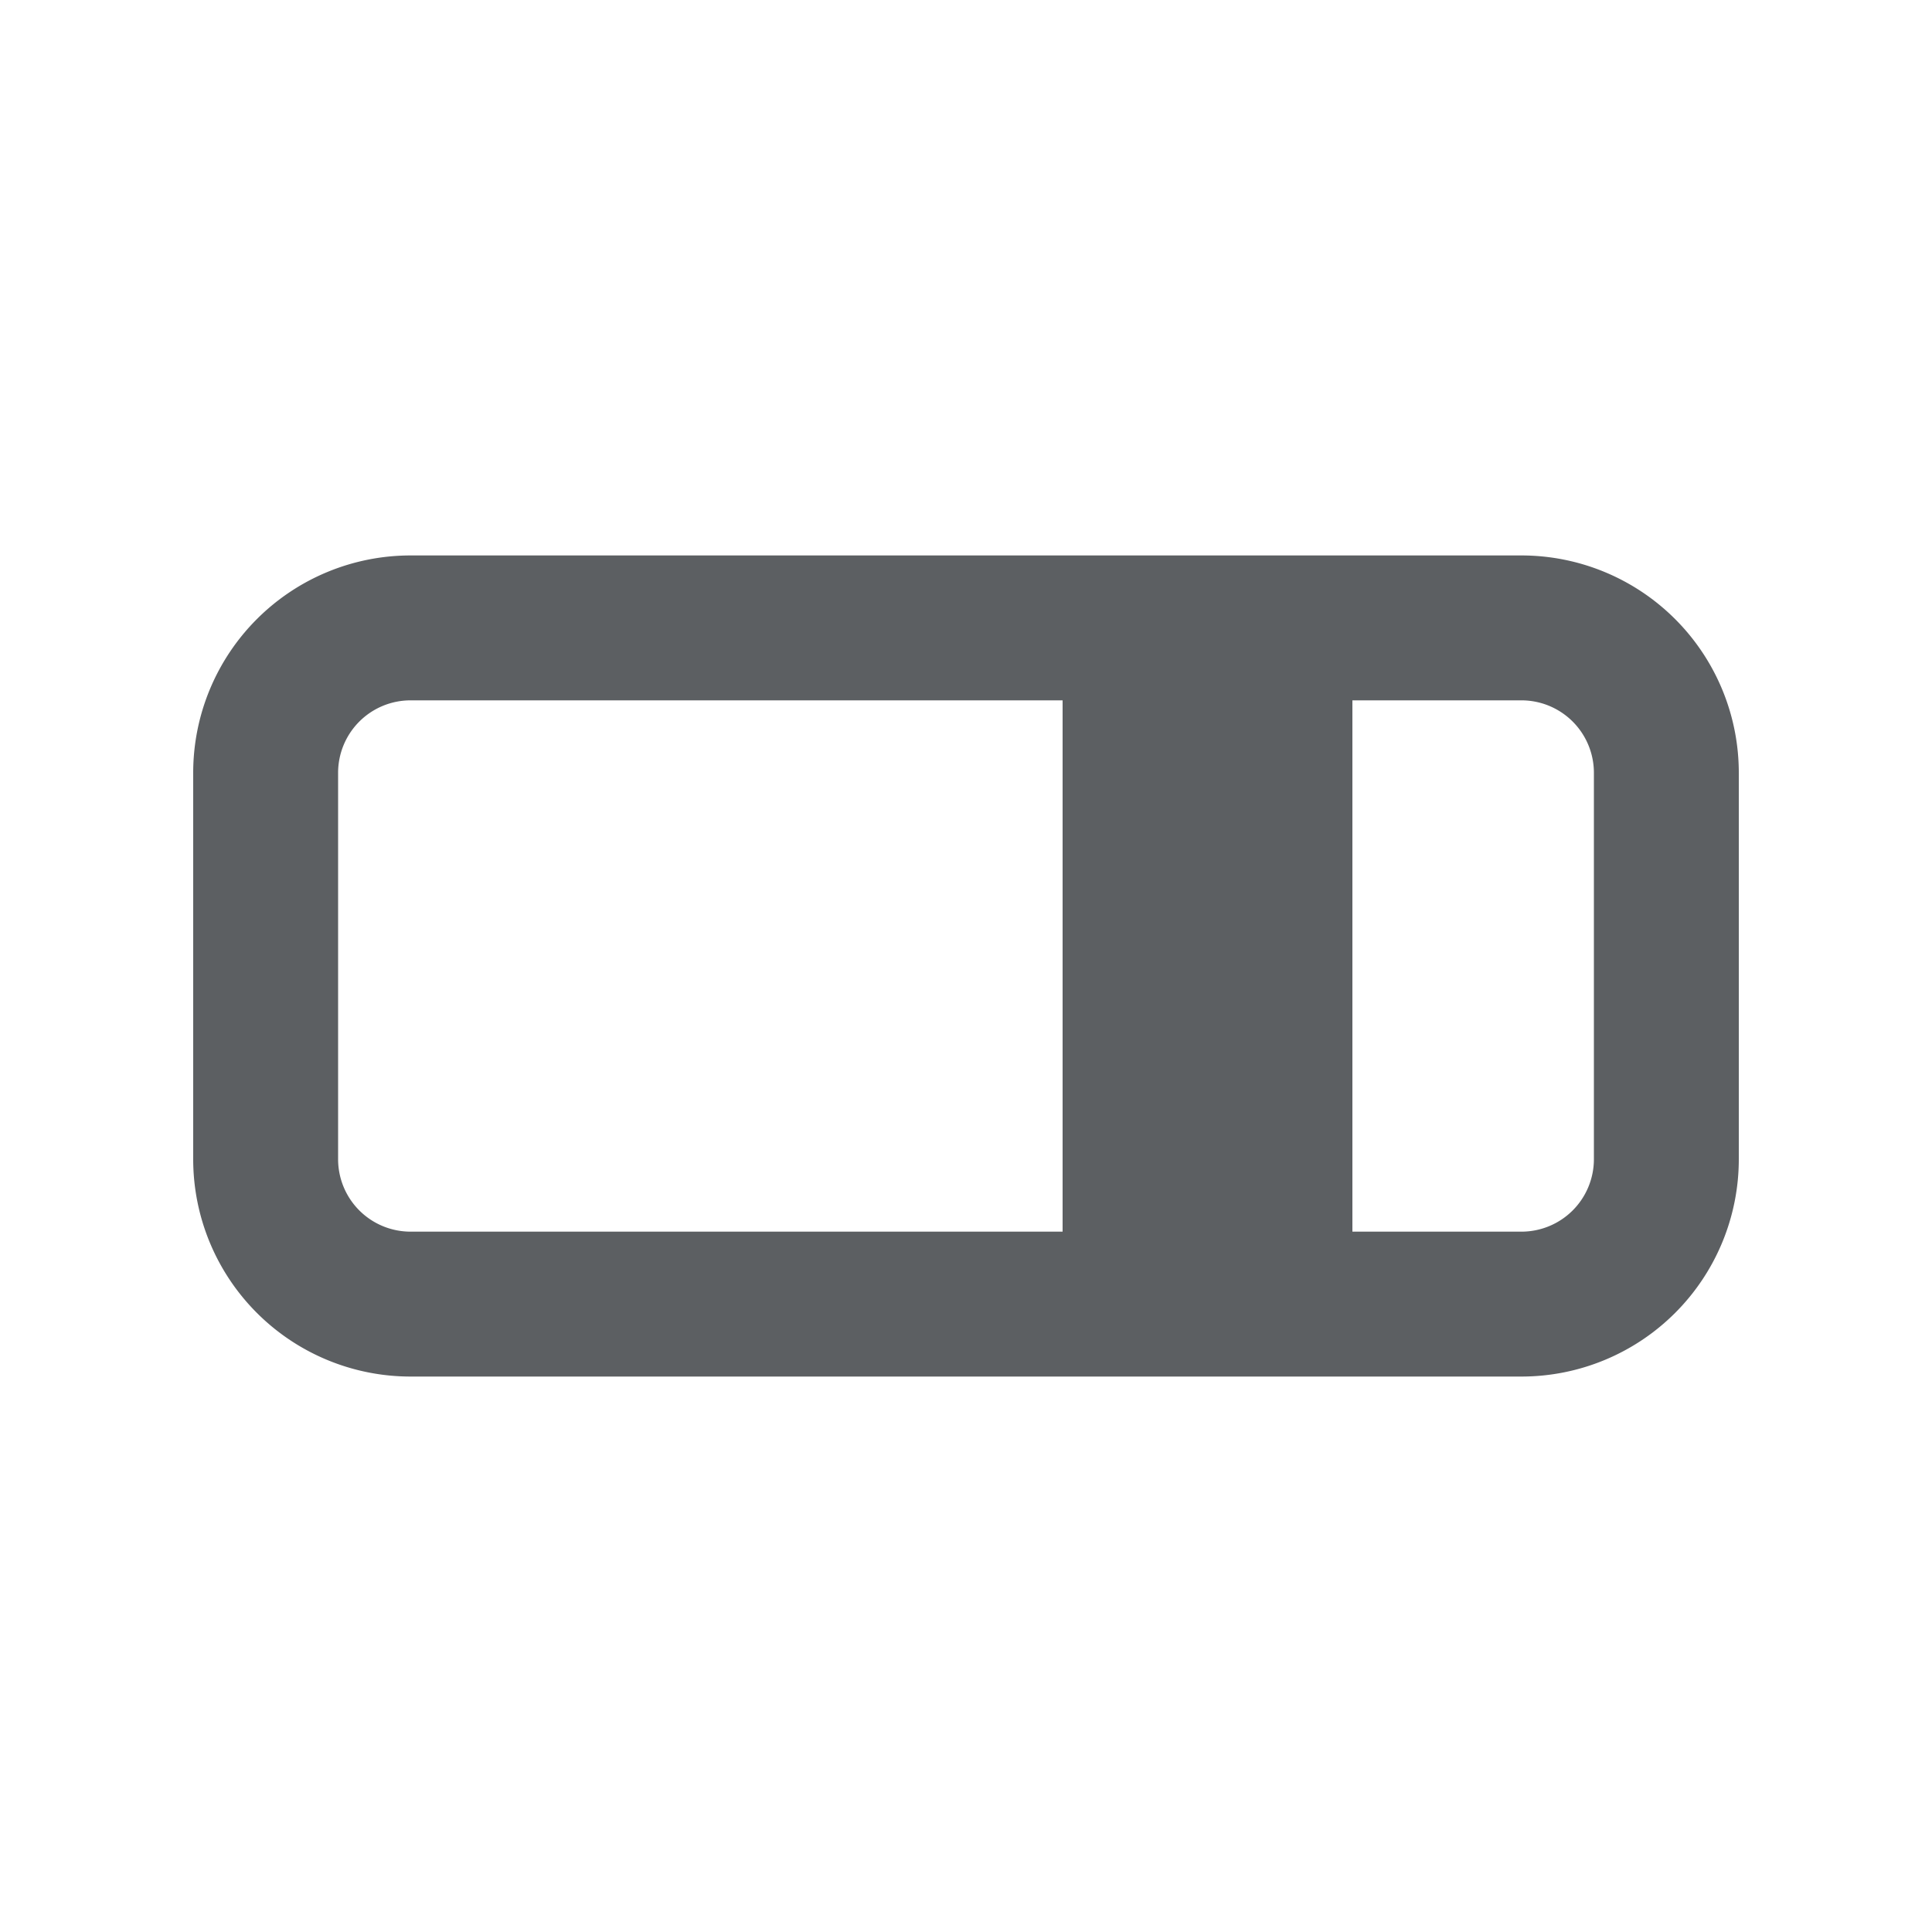 <svg viewBox="0 0 20 20" xmlns="http://www.w3.org/2000/svg"><path fill-rule="evenodd" d="M4.25 5.75a2.25 2.25 0 0 0-2.25 2.25v4a2.25 2.25 0 0 0 2.25 2.25h11.5a2.25 2.25 0 0 0 2.25-2.25v-4a2.25 2.25 0 0 0-2.25-2.25h-11.5Zm-.75 2.25a.75.75 0 0 1 .75-.75h6.75v5.5h-6.75a.75.75 0 0 1-.75-.75v-4Zm10.5 4.75h1.75a.75.75 0 0 0 .75-.75v-4a.75.75 0 0 0-.75-.75h-1.75v5.5Z" fill="#5C5F62"/></svg>
